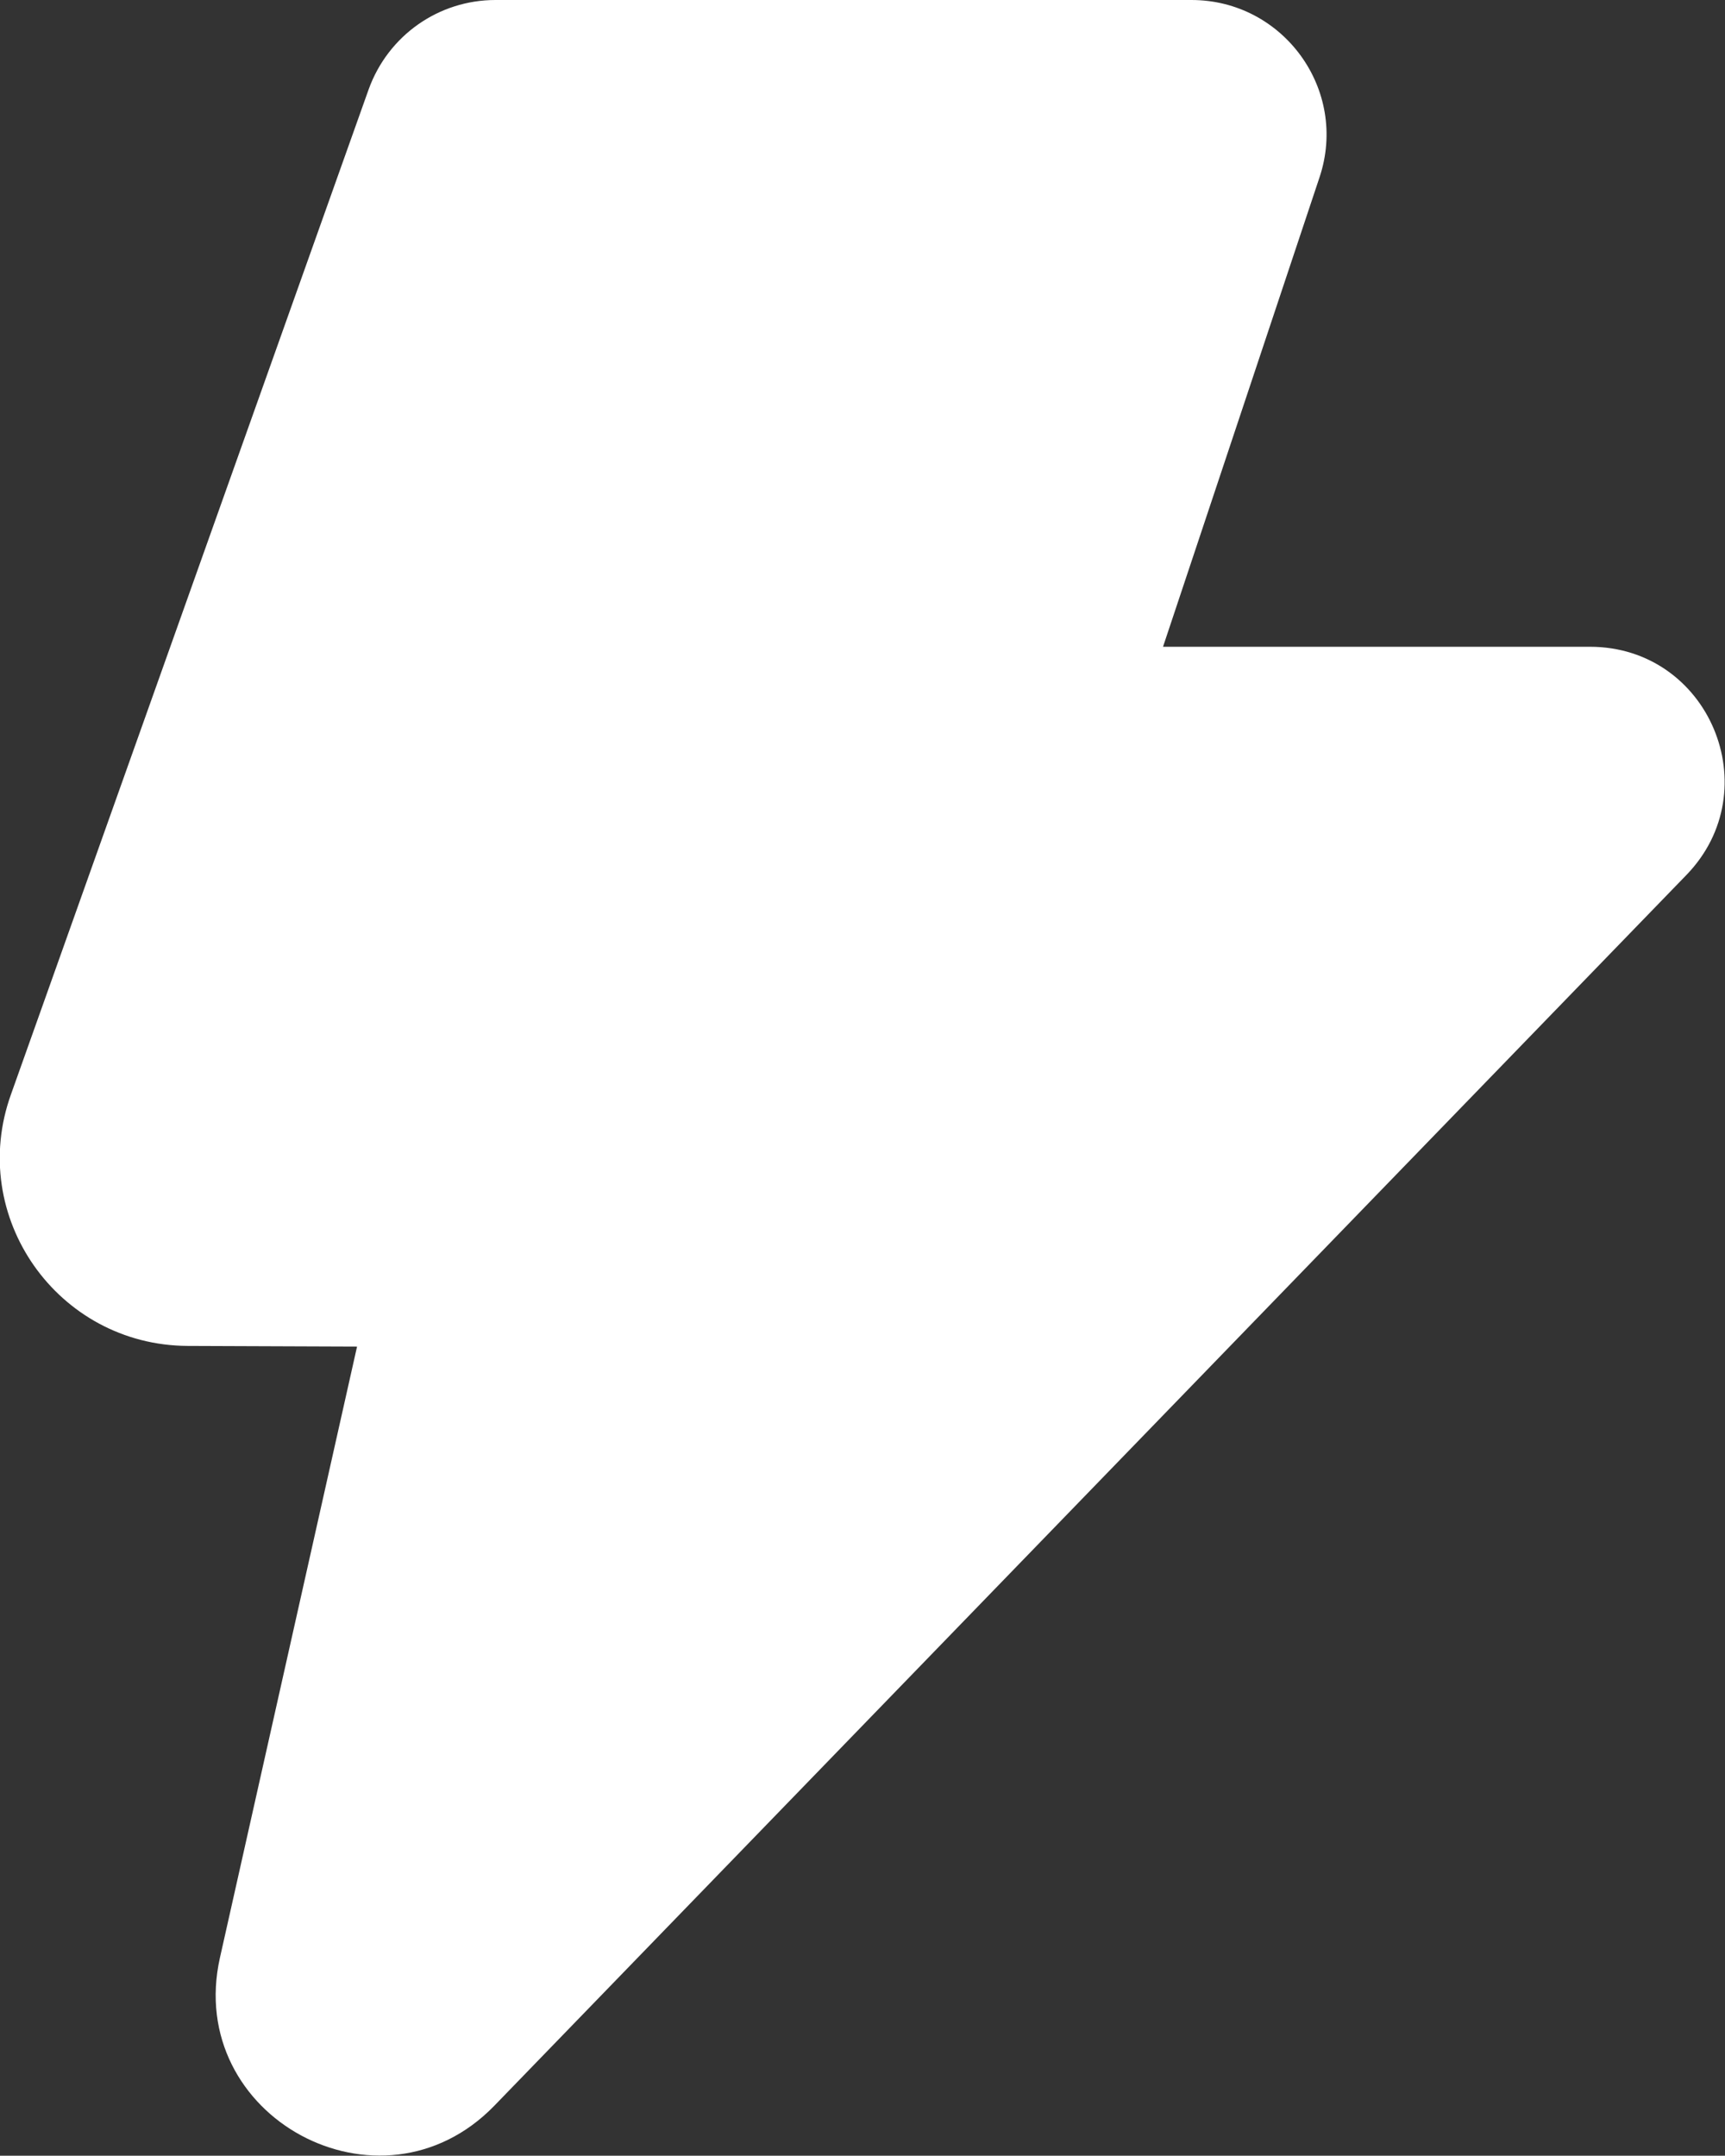 <svg width="26.668" height="33.331" viewBox="0 0 26.668 33.331" fill="none" xmlns="http://www.w3.org/2000/svg" xmlns:xlink="http://www.w3.org/1999/xlink">
	<rect x="0" y="0" width="26.668" height="33.331" fill="#333333" stroke="none"/>
	<desc>
			Created with Pixso.
	</desc>
	<defs/>
	<path id="Vector" d="M5.7 1.38C6 0.55 6.78 0 7.66 0L18.42 0C19.84 0 20.85 1.39 20.4 2.74L17.98 10L24.58 10C26.42 10 27.35 12.21 26.07 13.53L7.64 32.56C5.88 34.37 2.85 32.73 3.4 30.27L5.52 20.82L2.9 20.81C0.89 20.8 -0.51 18.81 0.17 16.92L5.7 1.38Z" fill="#FFFFFF" fill-opacity="1" fill-rule="nonzero"/>
</svg>
